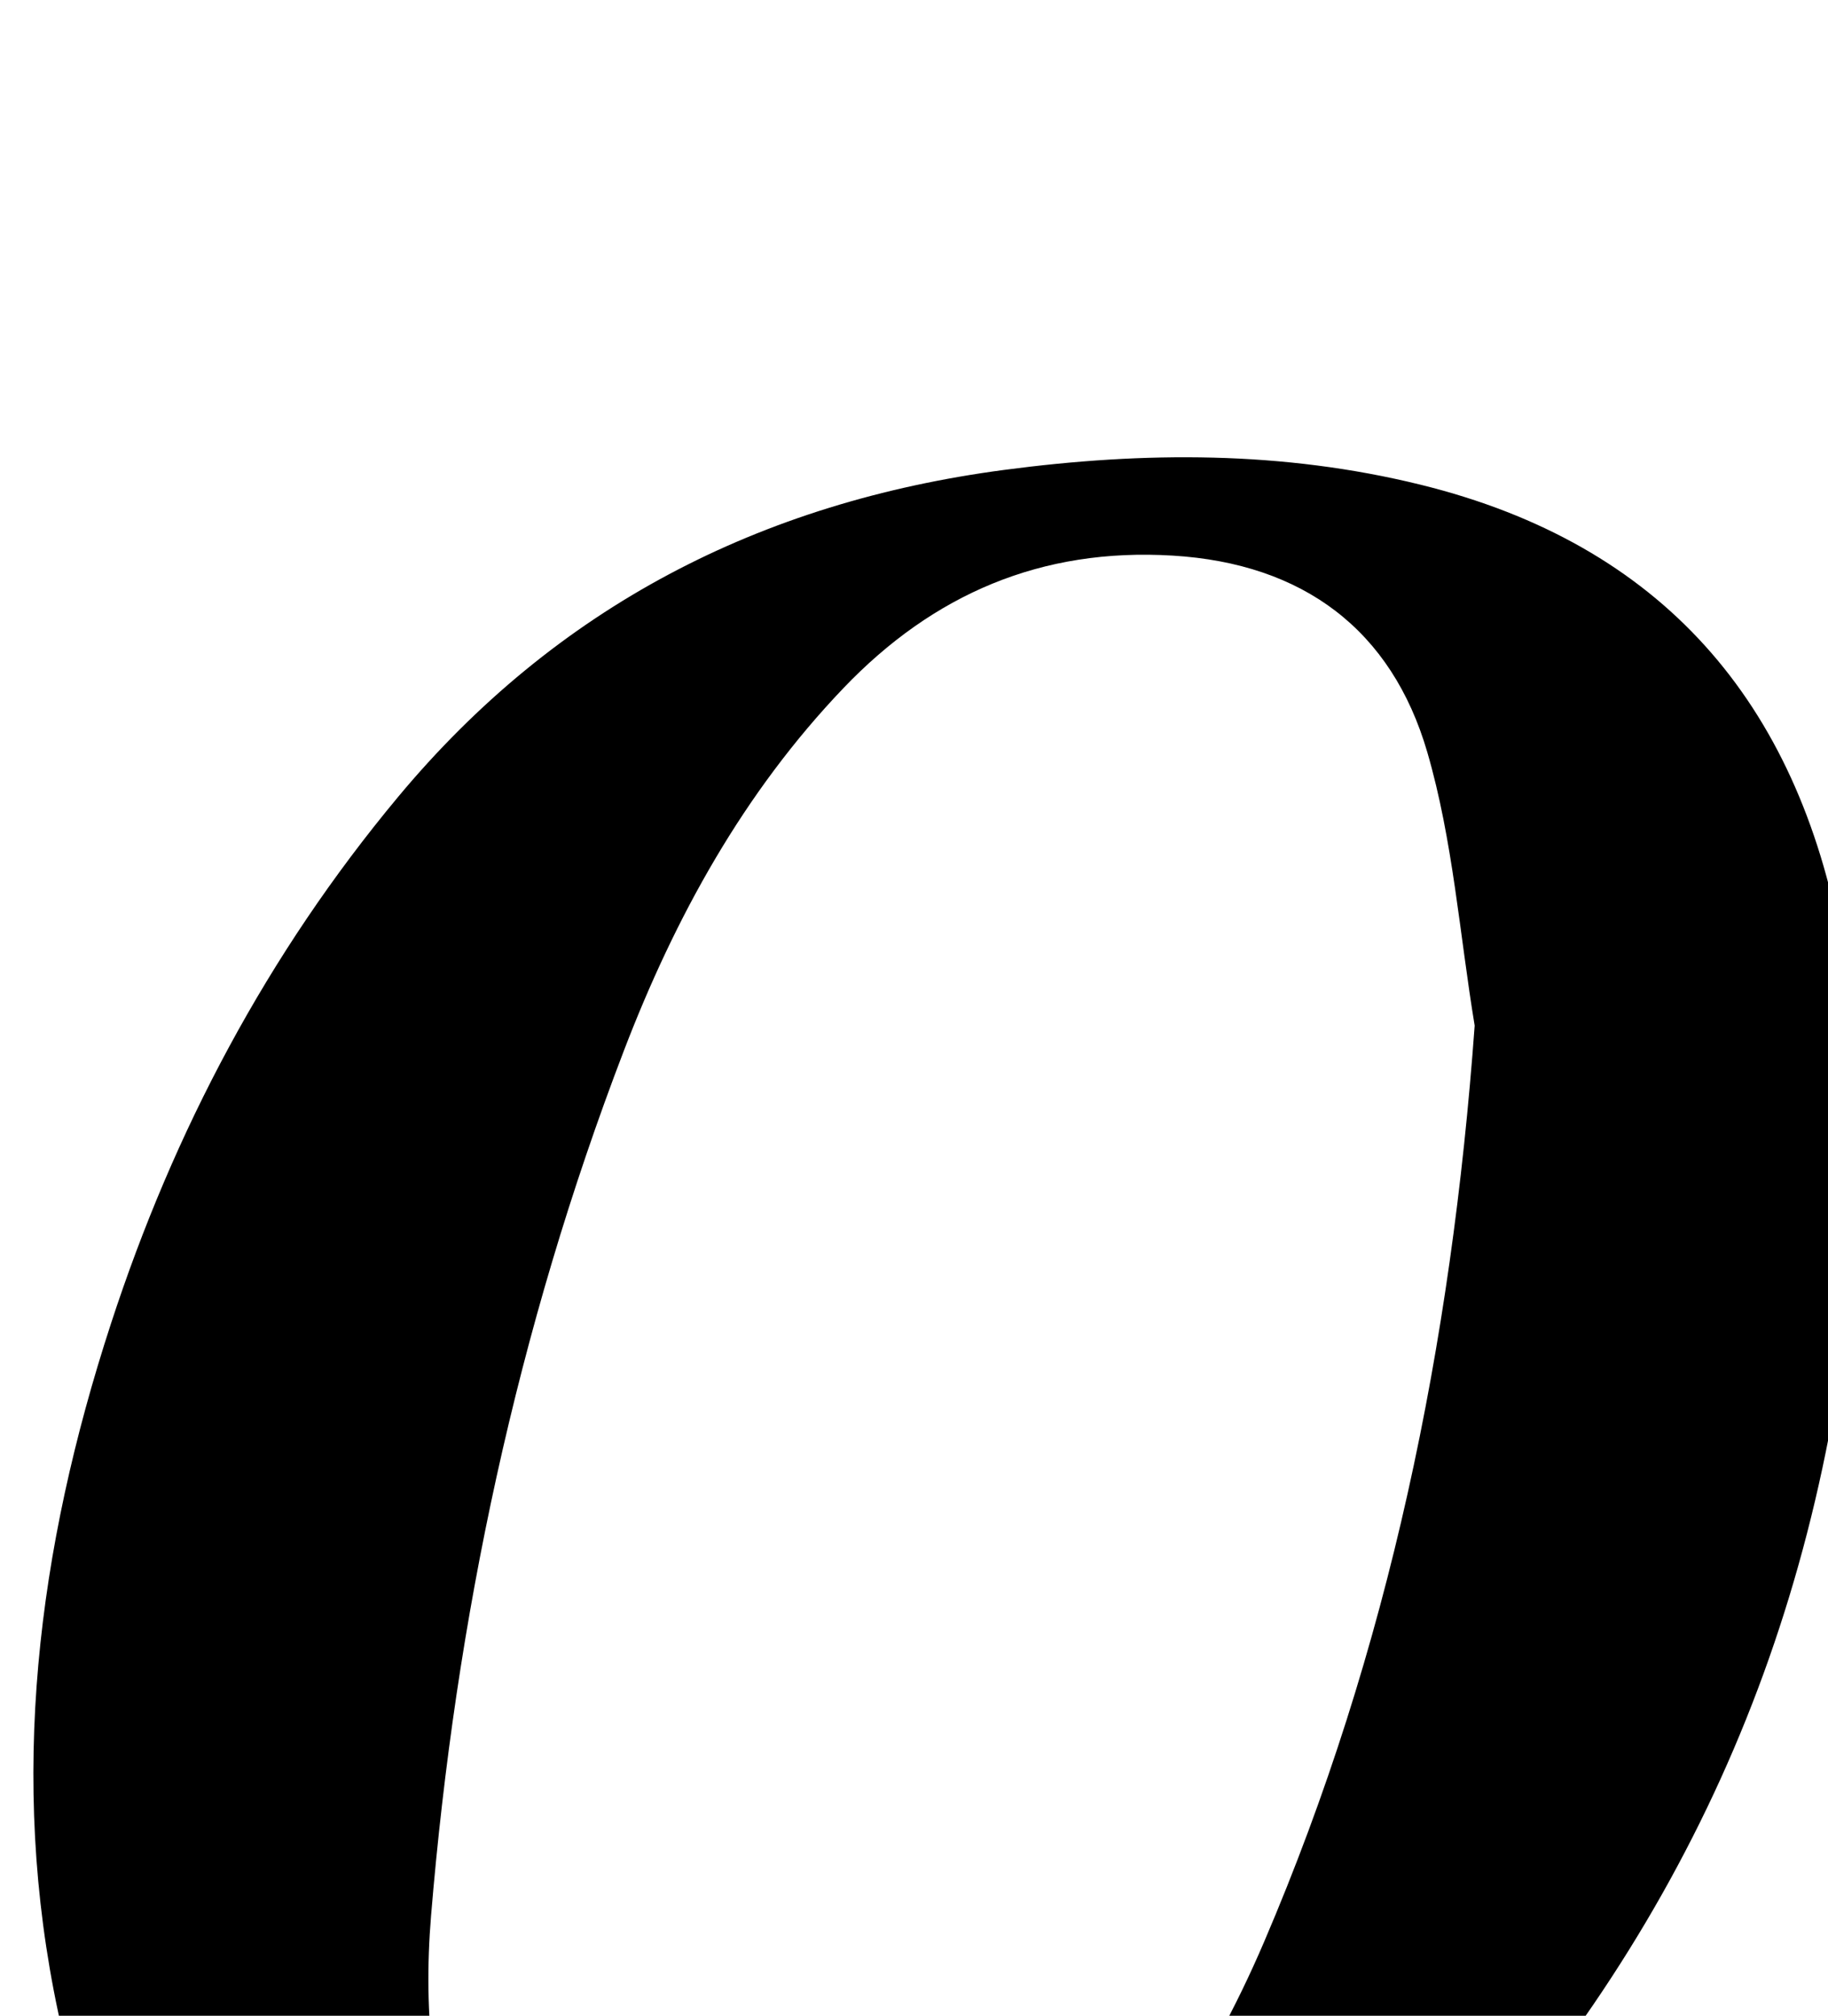 <?xml version="1.0" encoding="iso-8859-1"?>
<!-- Generator: Adobe Illustrator 25.2.1, SVG Export Plug-In . SVG Version: 6.00 Build 0)  -->
<svg version="1.1" xmlns="http://www.w3.org/2000/svg" xmlns:xlink="http://www.w3.org/1999/xlink" x="0px" y="0px"
	 viewBox="0 0 124.084 136.775" style="enable-background:new 0 0 124.084 136.775;" xml:space="preserve">
<g>
	<path d="M126.35,76.152c-0.594,26.473-8.275,48.174-23.585,67.109c-12.715,15.726-29.452,23.63-49.416,24.46
		c-7.08,0.294-14.375-0.195-21.306-1.618c-15.951-3.276-24.769-13.957-28.089-29.532c-3.394-15.925-1.402-31.49,3.575-46.751
		c4.269-13.093,10.635-25.114,19.486-35.739C37.76,41.181,51.612,34.073,68.167,31.884c9.499-1.256,18.906-1.3,28.272,1.008
		c16.394,4.04,25.556,14.764,28.553,31.028C125.863,68.645,126.067,73.494,126.35,76.152z M100.1,69.589
		c-1.025-6.198-1.47-12.564-3.216-18.552c-2.42-8.299-8.418-12.8-17.28-13.338c-8.922-0.542-16.253,2.619-22.341,8.981
		C50.473,53.777,45.82,62.24,42.35,71.288c-7.247,18.9-11.422,38.548-13.09,58.701c-0.553,6.675,0.104,13.329,2.701,19.619
		c2.766,6.7,7.726,10.591,14.995,11.559c8.257,1.1,15.471-1.308,21.9-6.335c7.802-6.1,13.12-14.127,16.961-23.095
		C94.292,111.949,98.529,91.196,100.1,69.589z"/>
</g>
</svg>
